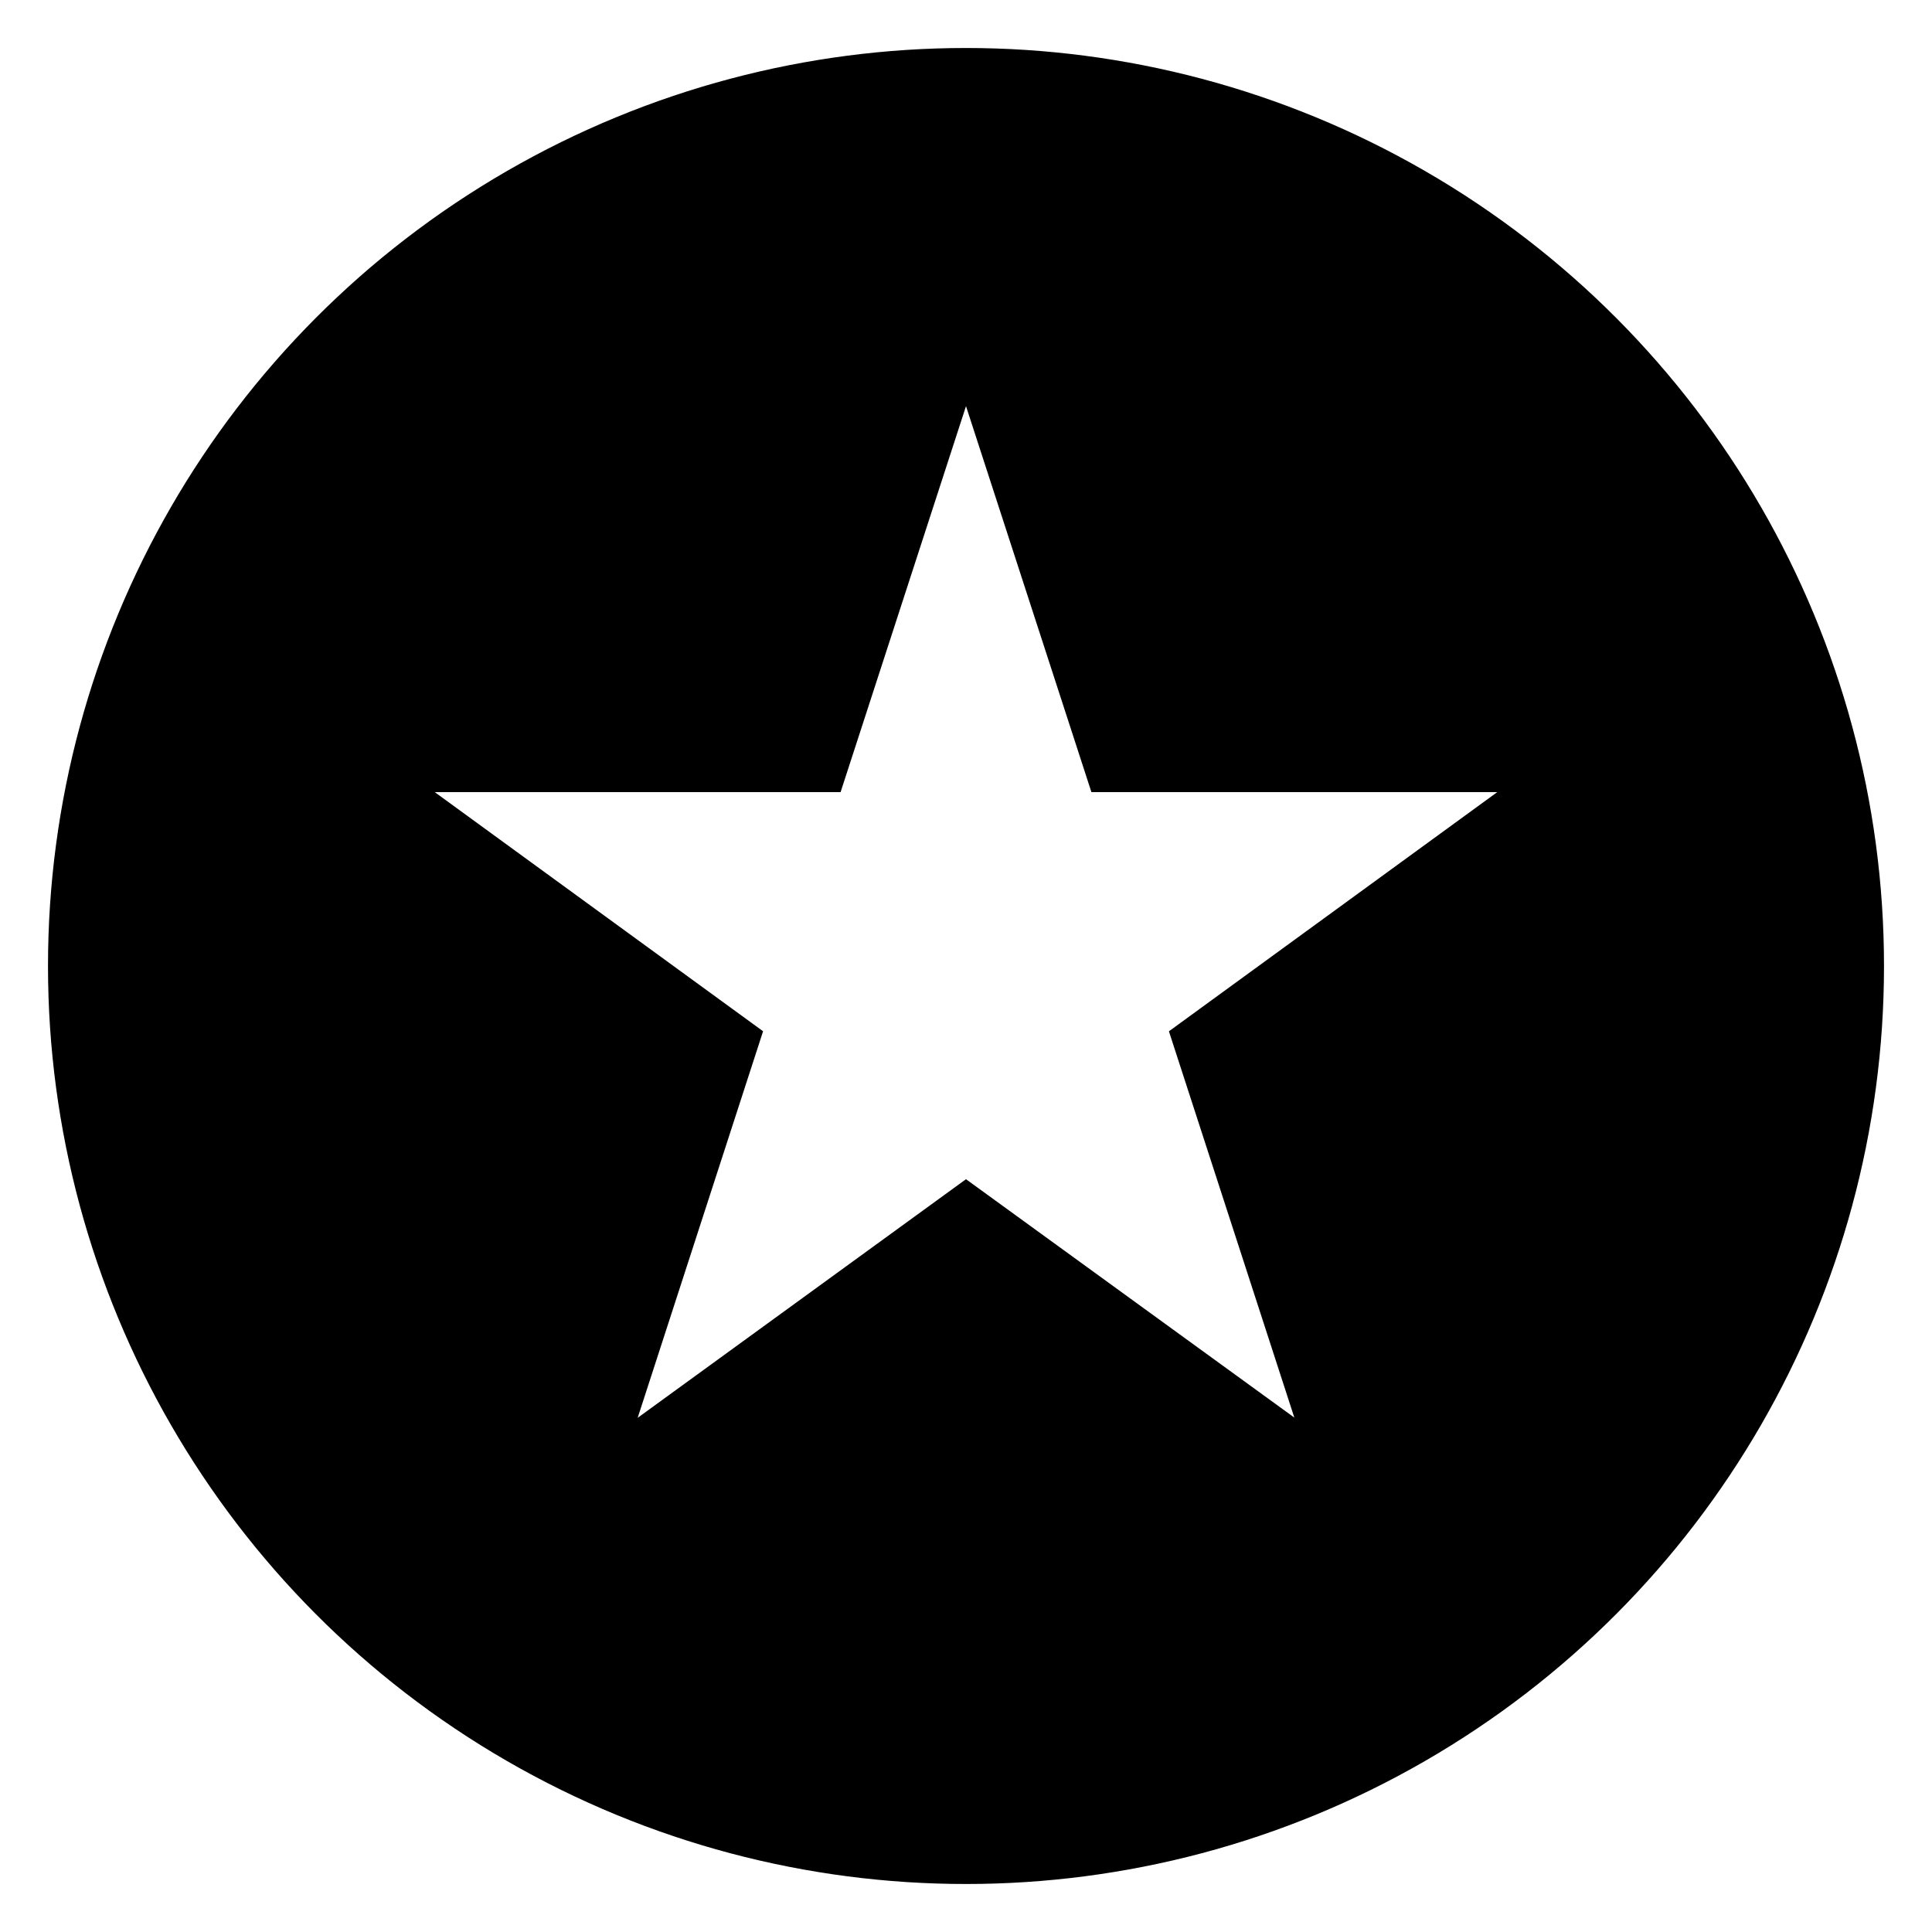 <?xml version="1.0" encoding="iso-8859-1"?>
<!-- Generator: Adobe Illustrator 16.0.0, SVG Export Plug-In . SVG Version: 6.00 Build 0)  -->
<!DOCTYPE svg PUBLIC "-//W3C//DTD SVG 1.1//EN" "http://www.w3.org/Graphics/SVG/1.1/DTD/svg11.dtd">
<svg version="1.1" id="Layer_1" xmlns="http://www.w3.org/2000/svg" xmlns:xlink="http://www.w3.org/1999/xlink" x="0px" y="0px"
	 width="300px" height="300px" viewBox="0 0 300 300" style="enable-background:new 0 0 300 300;" xml:space="preserve">
	 <style>


	   circle:hover {
	  fill: #adadad;
	 }


	 </style>
<circle style="stroke:#FFFFFF;stroke-miterlimit:10;" cx="150" cy="150" r="143.047"/>
<polygon style="fill:#FFFFFF;stroke:#000000;stroke-miterlimit:10;" points="150,61.448 169.837,122.5 234.03,122.5 182.097,160.33 
	201.934,221.432 150,183.724 98.066,221.468 117.903,160.324 65.97,122.5 130.163,122.5 "/>
</svg>
